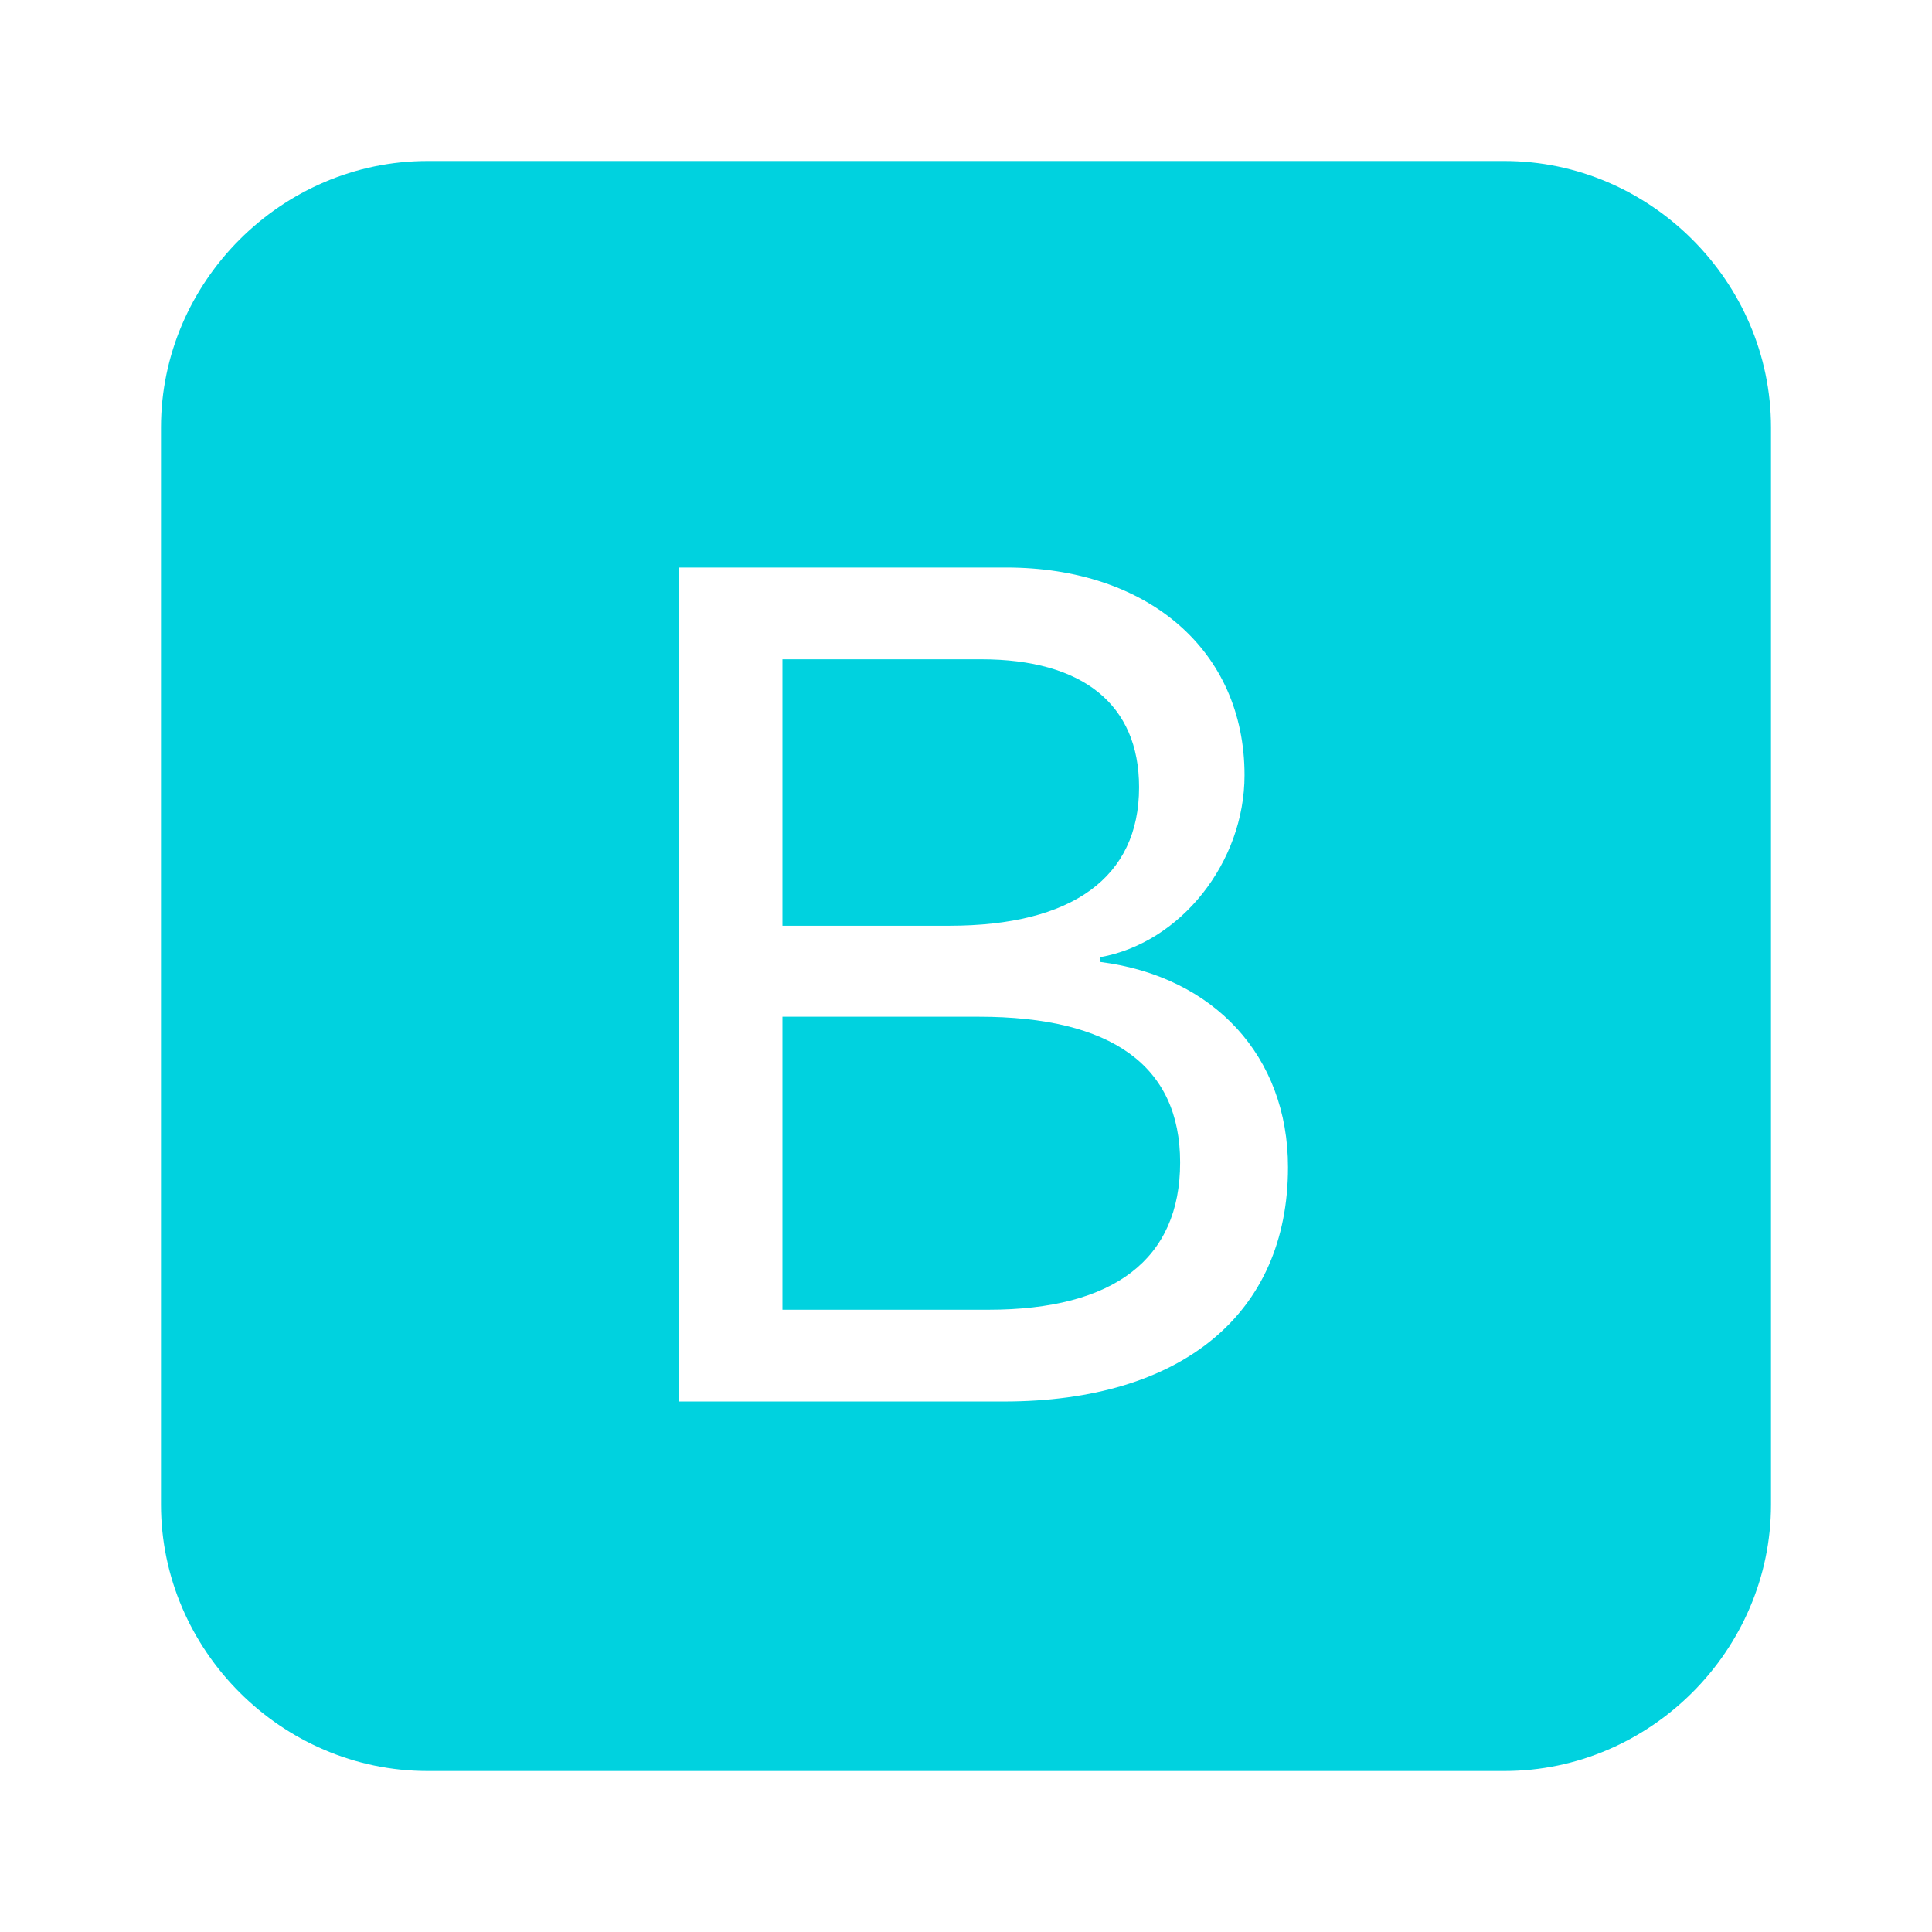<svg width="60" height="60" viewBox="0 0 60 60" fill="none" xmlns="http://www.w3.org/2000/svg">
<path d="M29.475 28.75H24.3V20.475H30.475C33.625 20.475 35.375 21.875 35.375 24.45C35.375 27.25 33.3 28.75 29.475 28.75ZM30.4 31.575H24.3V40.675H30.7C34.6 40.675 36.65 39.1 36.65 36.1C36.65 33.1 34.525 31.575 30.4 31.575ZM55 13.275V46.725C55 51.25 51.25 55 46.725 55H13.275C8.75 55 5 51.25 5 46.725V13.275C5 8.75 8.75 5 13.275 5H46.725C51.25 5 55 8.75 55 13.275ZM40 36.25C40 32.8 37.7 30.325 34.175 29.875V29.725C36.675 29.275 38.65 26.775 38.65 24.075C38.65 20.2 35.65 17.625 31.25 17.625H21.075V43.525H31.175C36.7 43.525 40 40.8 40 36.25Z" fill="#00D2DF"/>
</svg>

